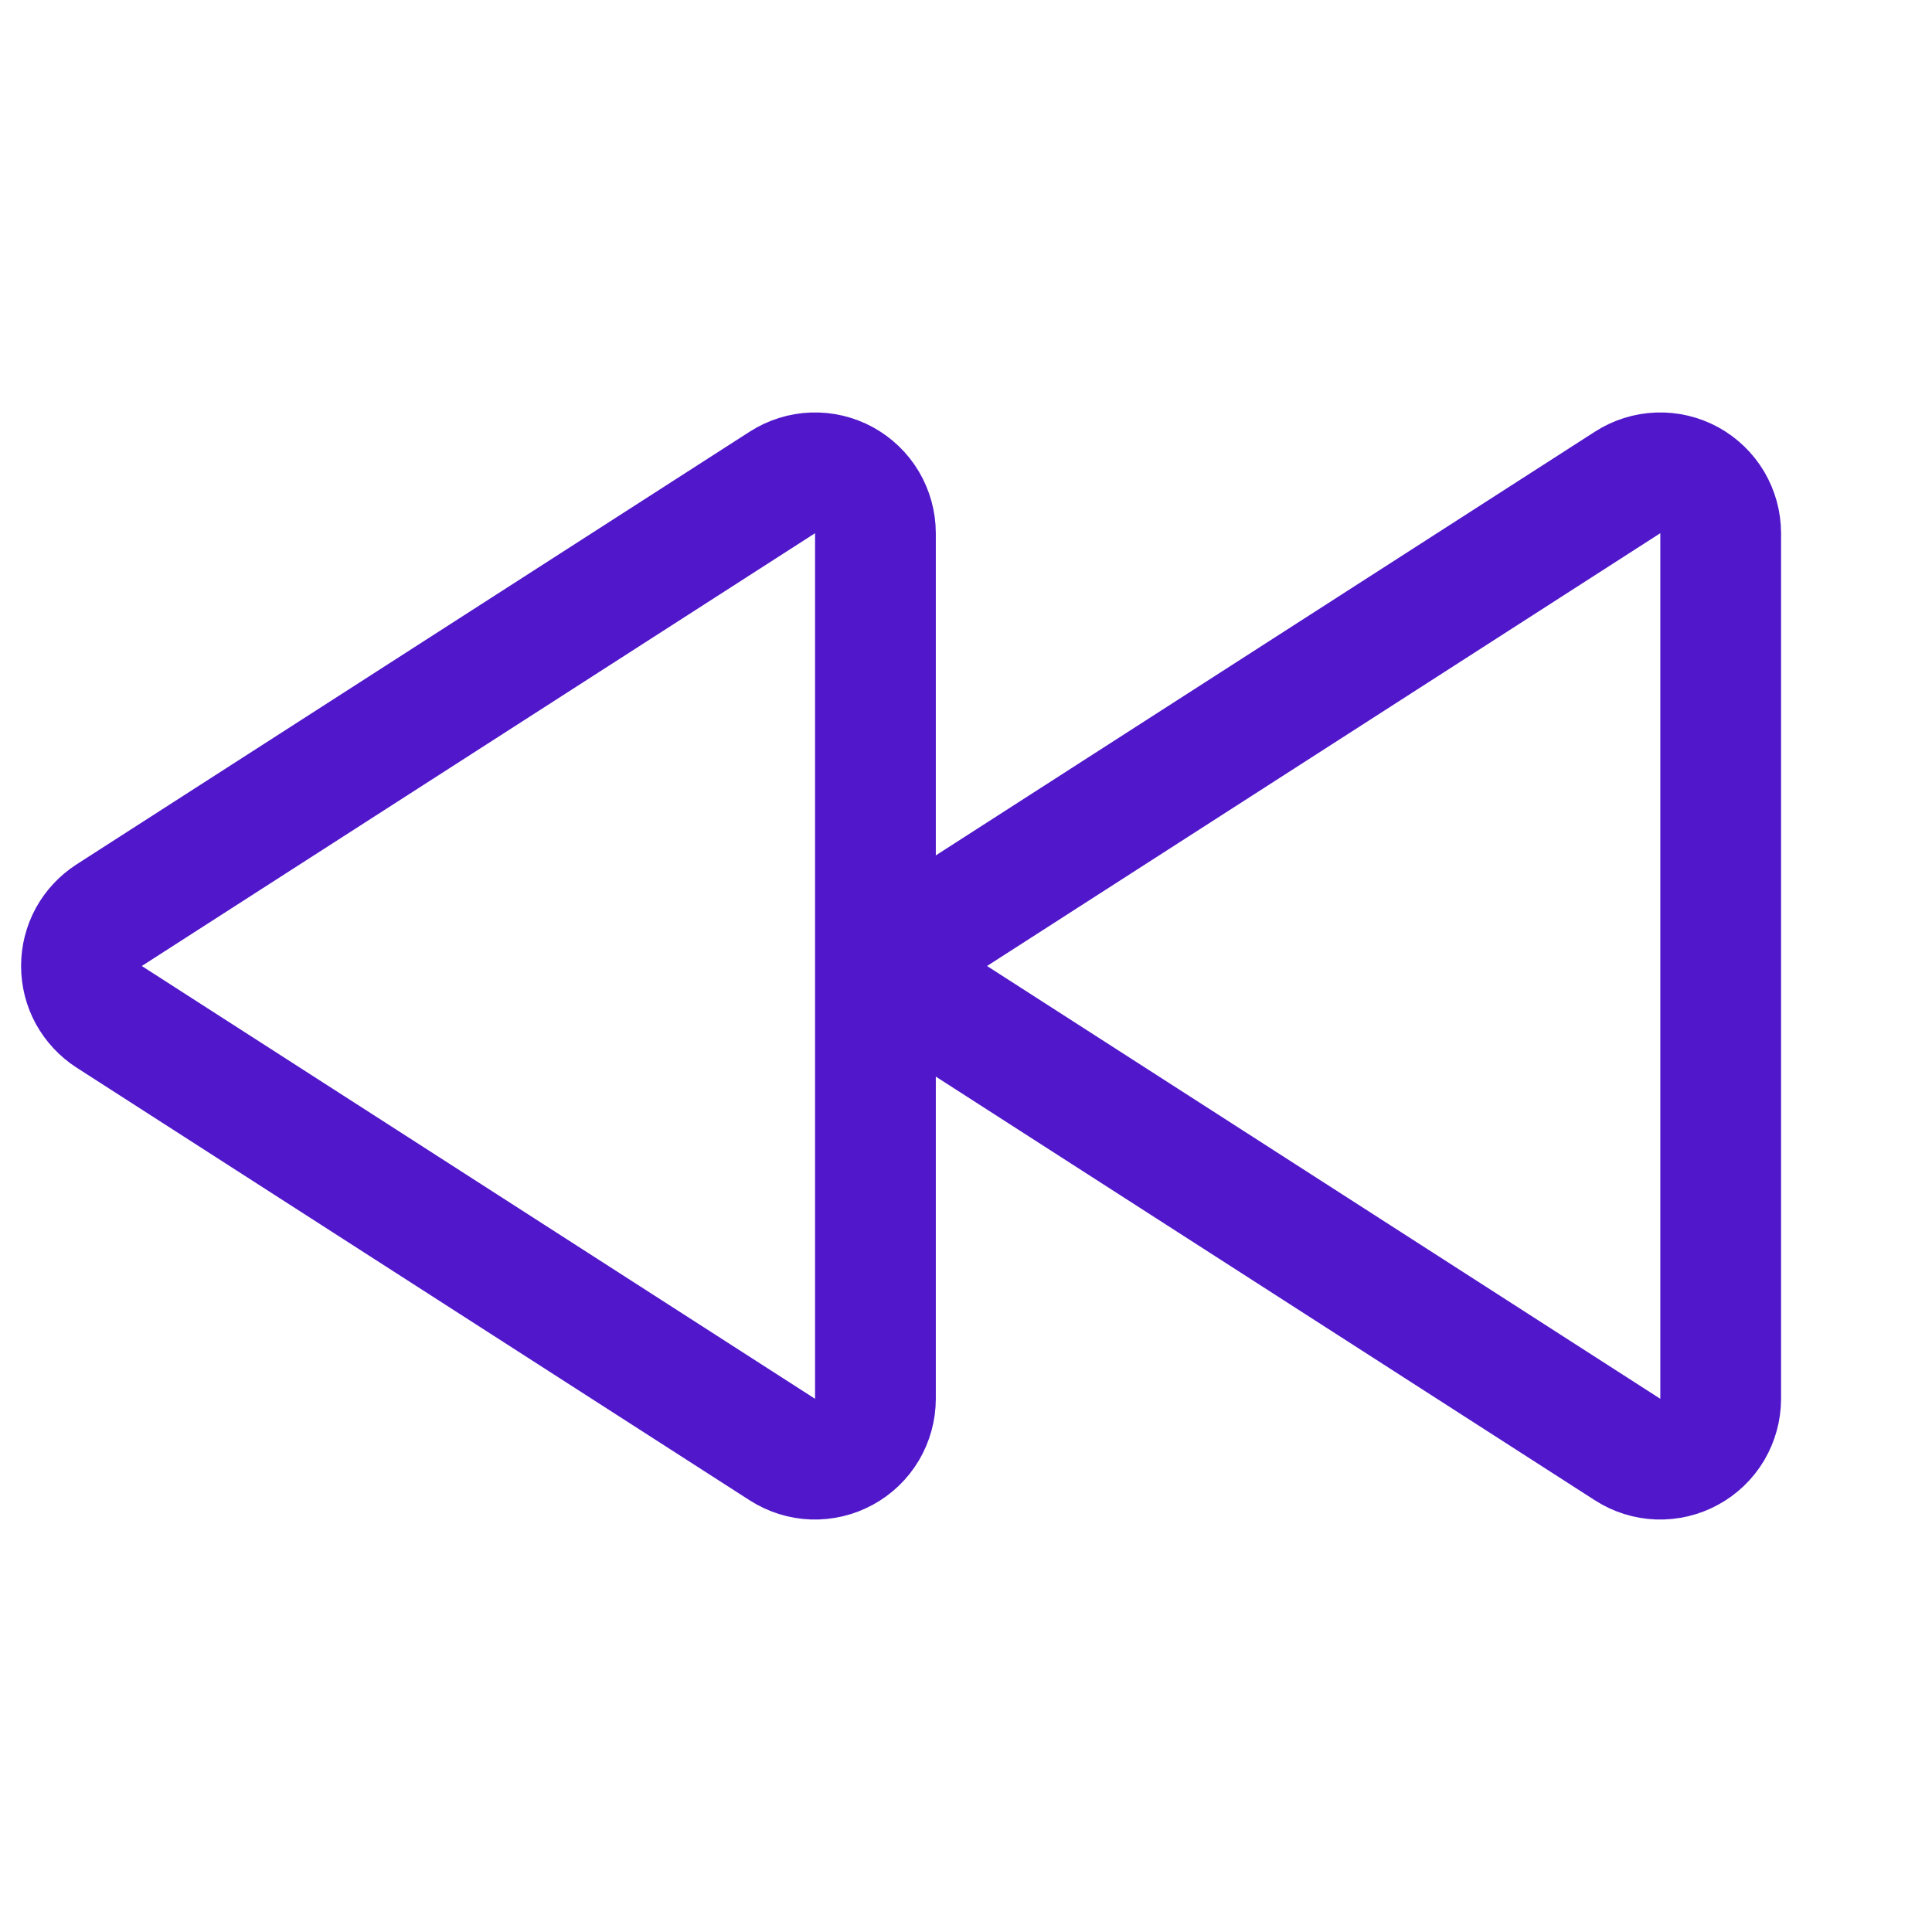 <svg width="24" height="24" viewBox="0 0 24 24" fill="none" xmlns="http://www.w3.org/2000/svg">
<path d="M1.356 11.369L9.719 5.993C9.833 5.92 9.963 5.879 10.098 5.874C10.232 5.869 10.366 5.901 10.484 5.965C10.602 6.03 10.701 6.125 10.77 6.241C10.838 6.357 10.875 6.489 10.875 6.624V17.376C10.875 17.511 10.838 17.643 10.77 17.759C10.701 17.875 10.602 17.97 10.484 18.034C10.366 18.099 10.232 18.13 10.098 18.126C9.963 18.121 9.833 18.08 9.719 18.007L1.356 12.631C1.251 12.563 1.164 12.469 1.103 12.359C1.043 12.249 1.012 12.125 1.012 12C1.012 11.874 1.043 11.751 1.103 11.64C1.164 11.53 1.251 11.437 1.356 11.369V11.369Z" stroke="#5018CA" stroke-width="1.5" stroke-linecap="round" stroke-linejoin="round"/>
<path d="M11.856 11.369L20.219 5.993C20.332 5.92 20.463 5.879 20.598 5.874C20.733 5.869 20.866 5.901 20.984 5.965C21.102 6.03 21.201 6.125 21.27 6.241C21.338 6.357 21.375 6.489 21.375 6.624V17.376C21.375 17.511 21.338 17.643 21.27 17.759C21.201 17.875 21.102 17.97 20.984 18.034C20.866 18.099 20.733 18.13 20.598 18.126C20.463 18.121 20.332 18.08 20.219 18.007L11.856 12.631C11.751 12.563 11.664 12.469 11.603 12.359C11.543 12.249 11.512 12.125 11.512 12C11.512 11.874 11.543 11.751 11.603 11.64C11.664 11.53 11.751 11.437 11.856 11.369Z" stroke="#5018CA" stroke-width="1.5" stroke-linecap="round" stroke-linejoin="round"/>
</svg>

